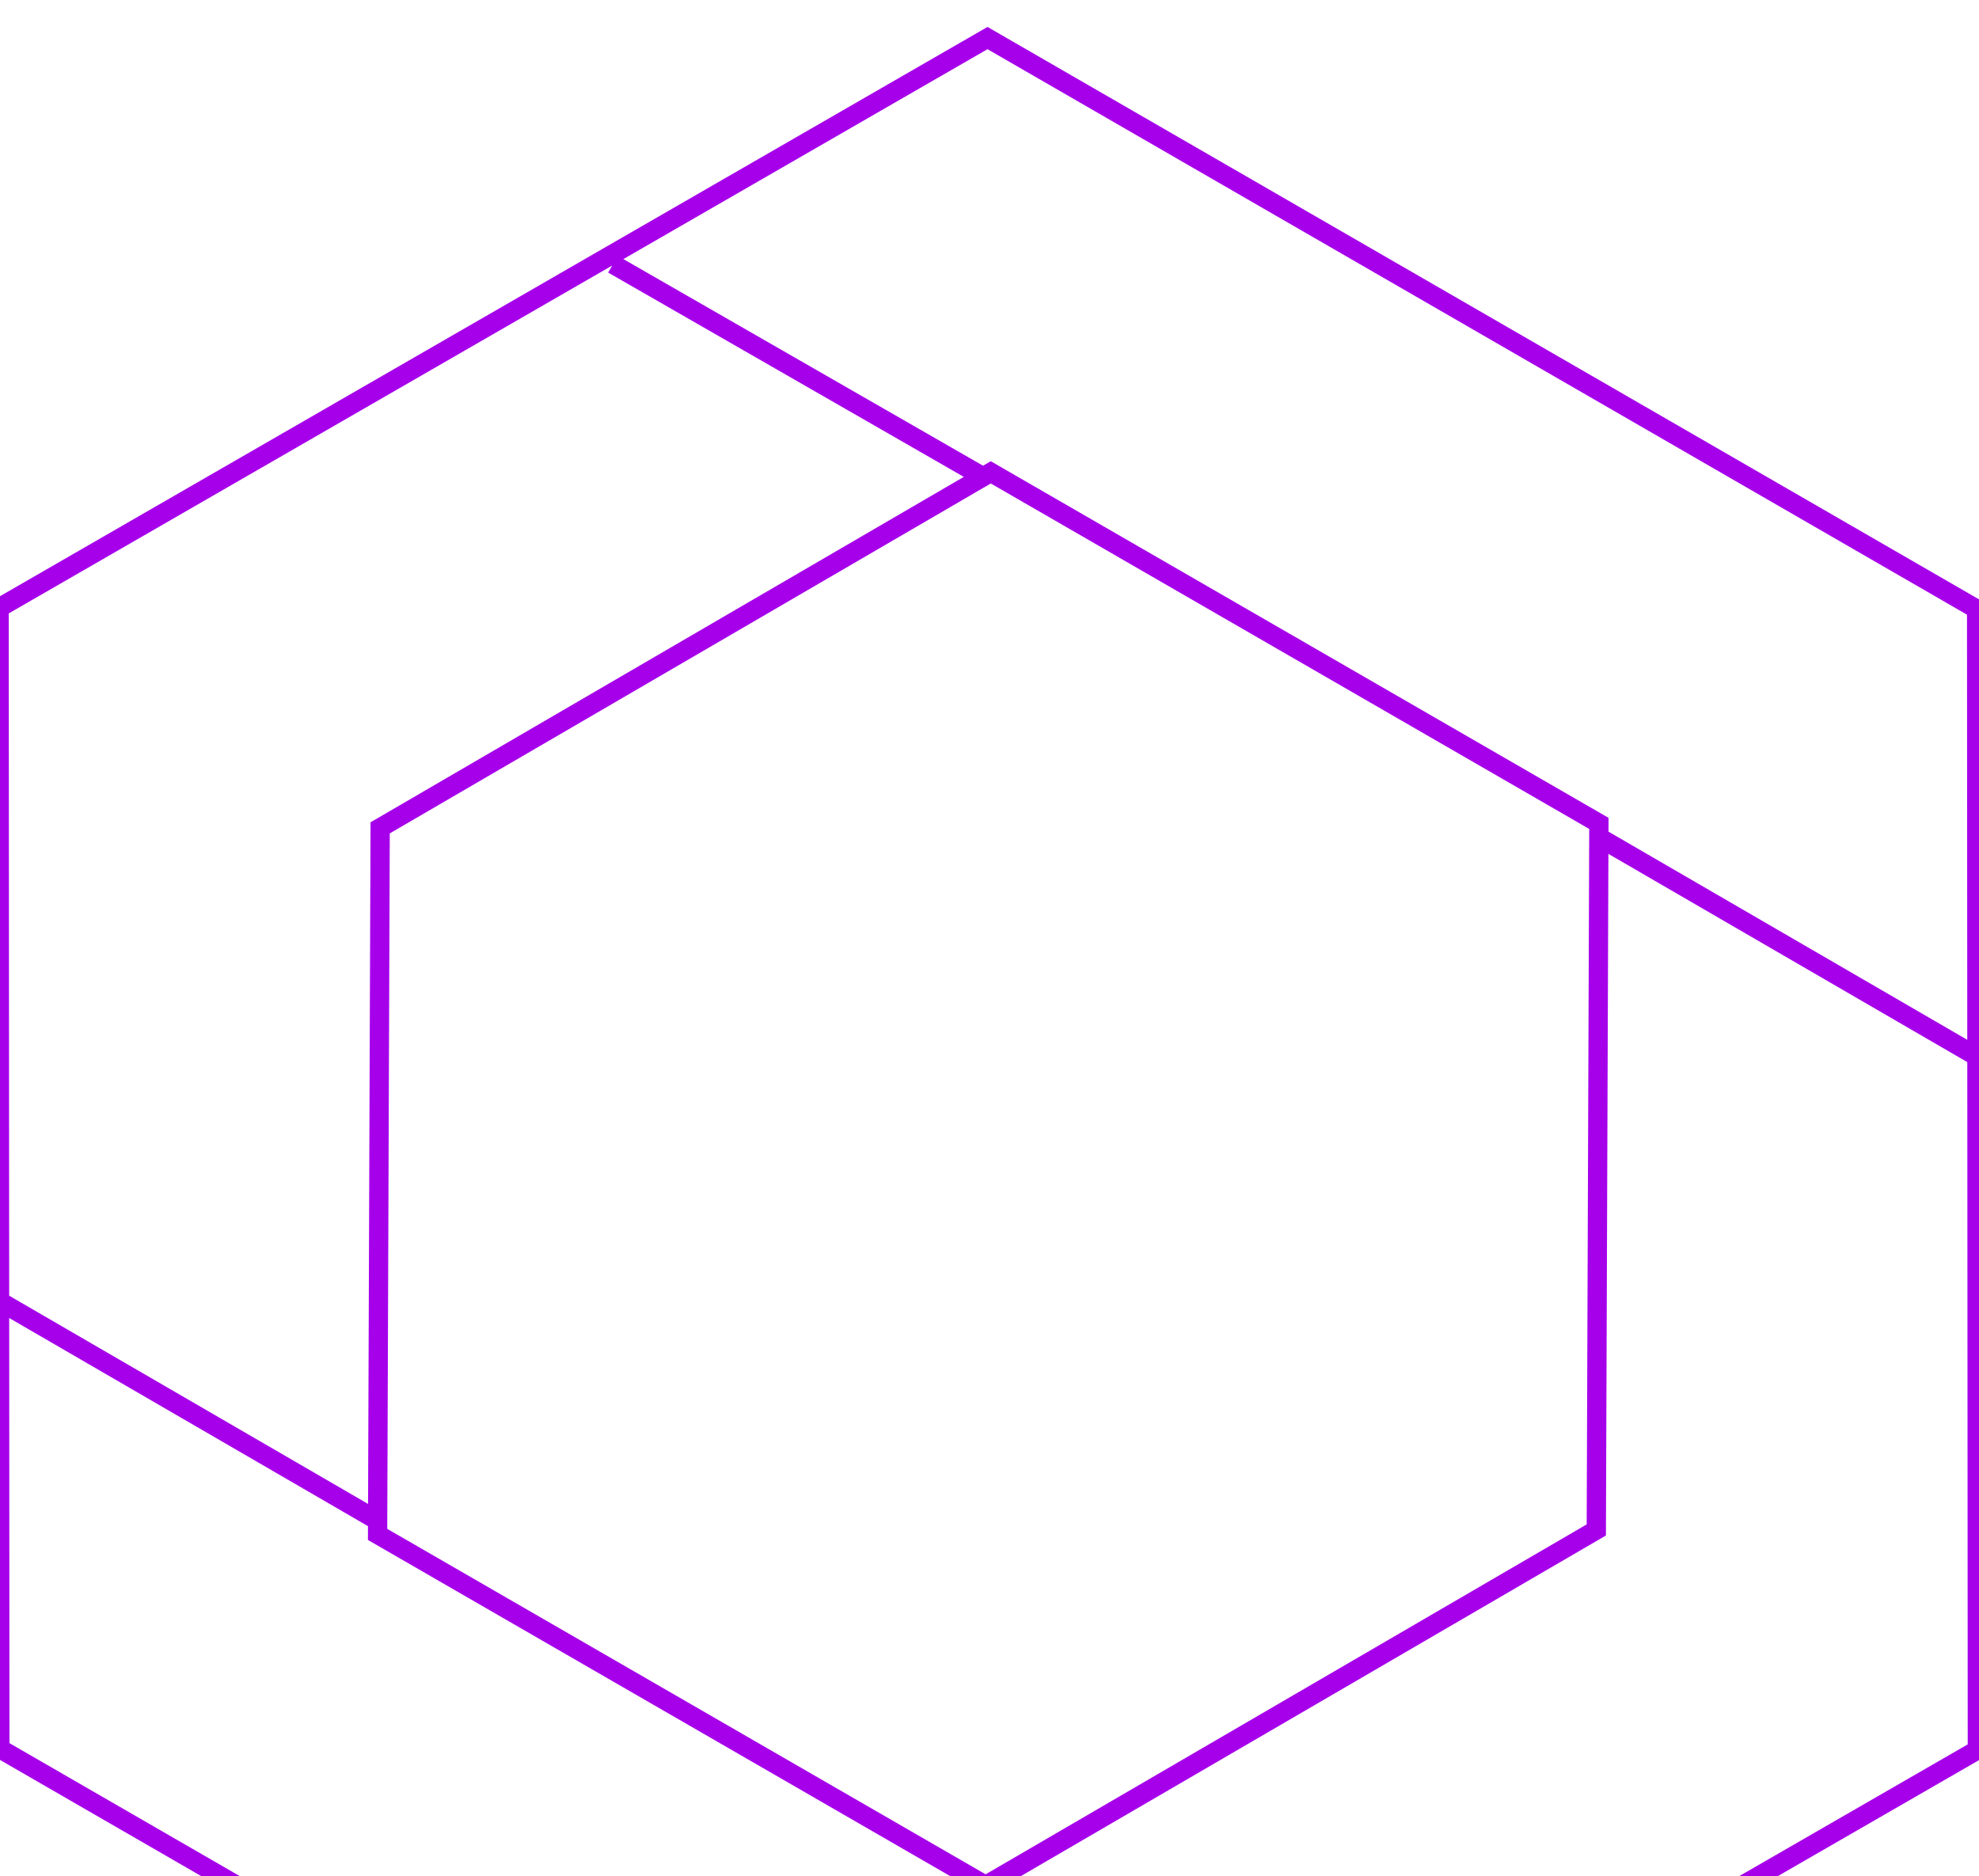 <svg xmlns="http://www.w3.org/2000/svg" xmlns:xlink="http://www.w3.org/1999/xlink" width="308" height="292" viewBox="0 0 308 292">
  <defs>
    <clipPath id="clip-path">
      <rect id="Rectangle_29" data-name="Rectangle 29" width="308" height="292" transform="translate(380 2993)" fill="#fff" stroke="#a600eb" stroke-width="1"/>
    </clipPath>
  </defs>
  <g id="Mask_Group_2" data-name="Mask Group 2" transform="translate(-380 -2993)" clip-path="url(#clip-path)">
    <path id="Intersection_1" data-name="Intersection 1" d="M.113,266.246,0,88.684,97.577,32.43,153.83,0,307.773,88.88l.113,177.562L210.31,322.7l-56.253,32.43Zm153.431,21.286,1.2-.7L248.581,232.2l.392-107.824,58.508,33.949-58.508-33.949.008-2.146L154.343,67.594h0l-.95.554-.249.145L95.539,35.2l57.6,33.09-.413.24h0L59.306,122.924l-.391,107.825-.008,2.146,94.638,54.638h0ZM58.914,230.748.406,196.8Z" transform="translate(379.859 2998.924)" fill="none" stroke="#a600eb" stroke-width="3"/>
  </g>
</svg>

